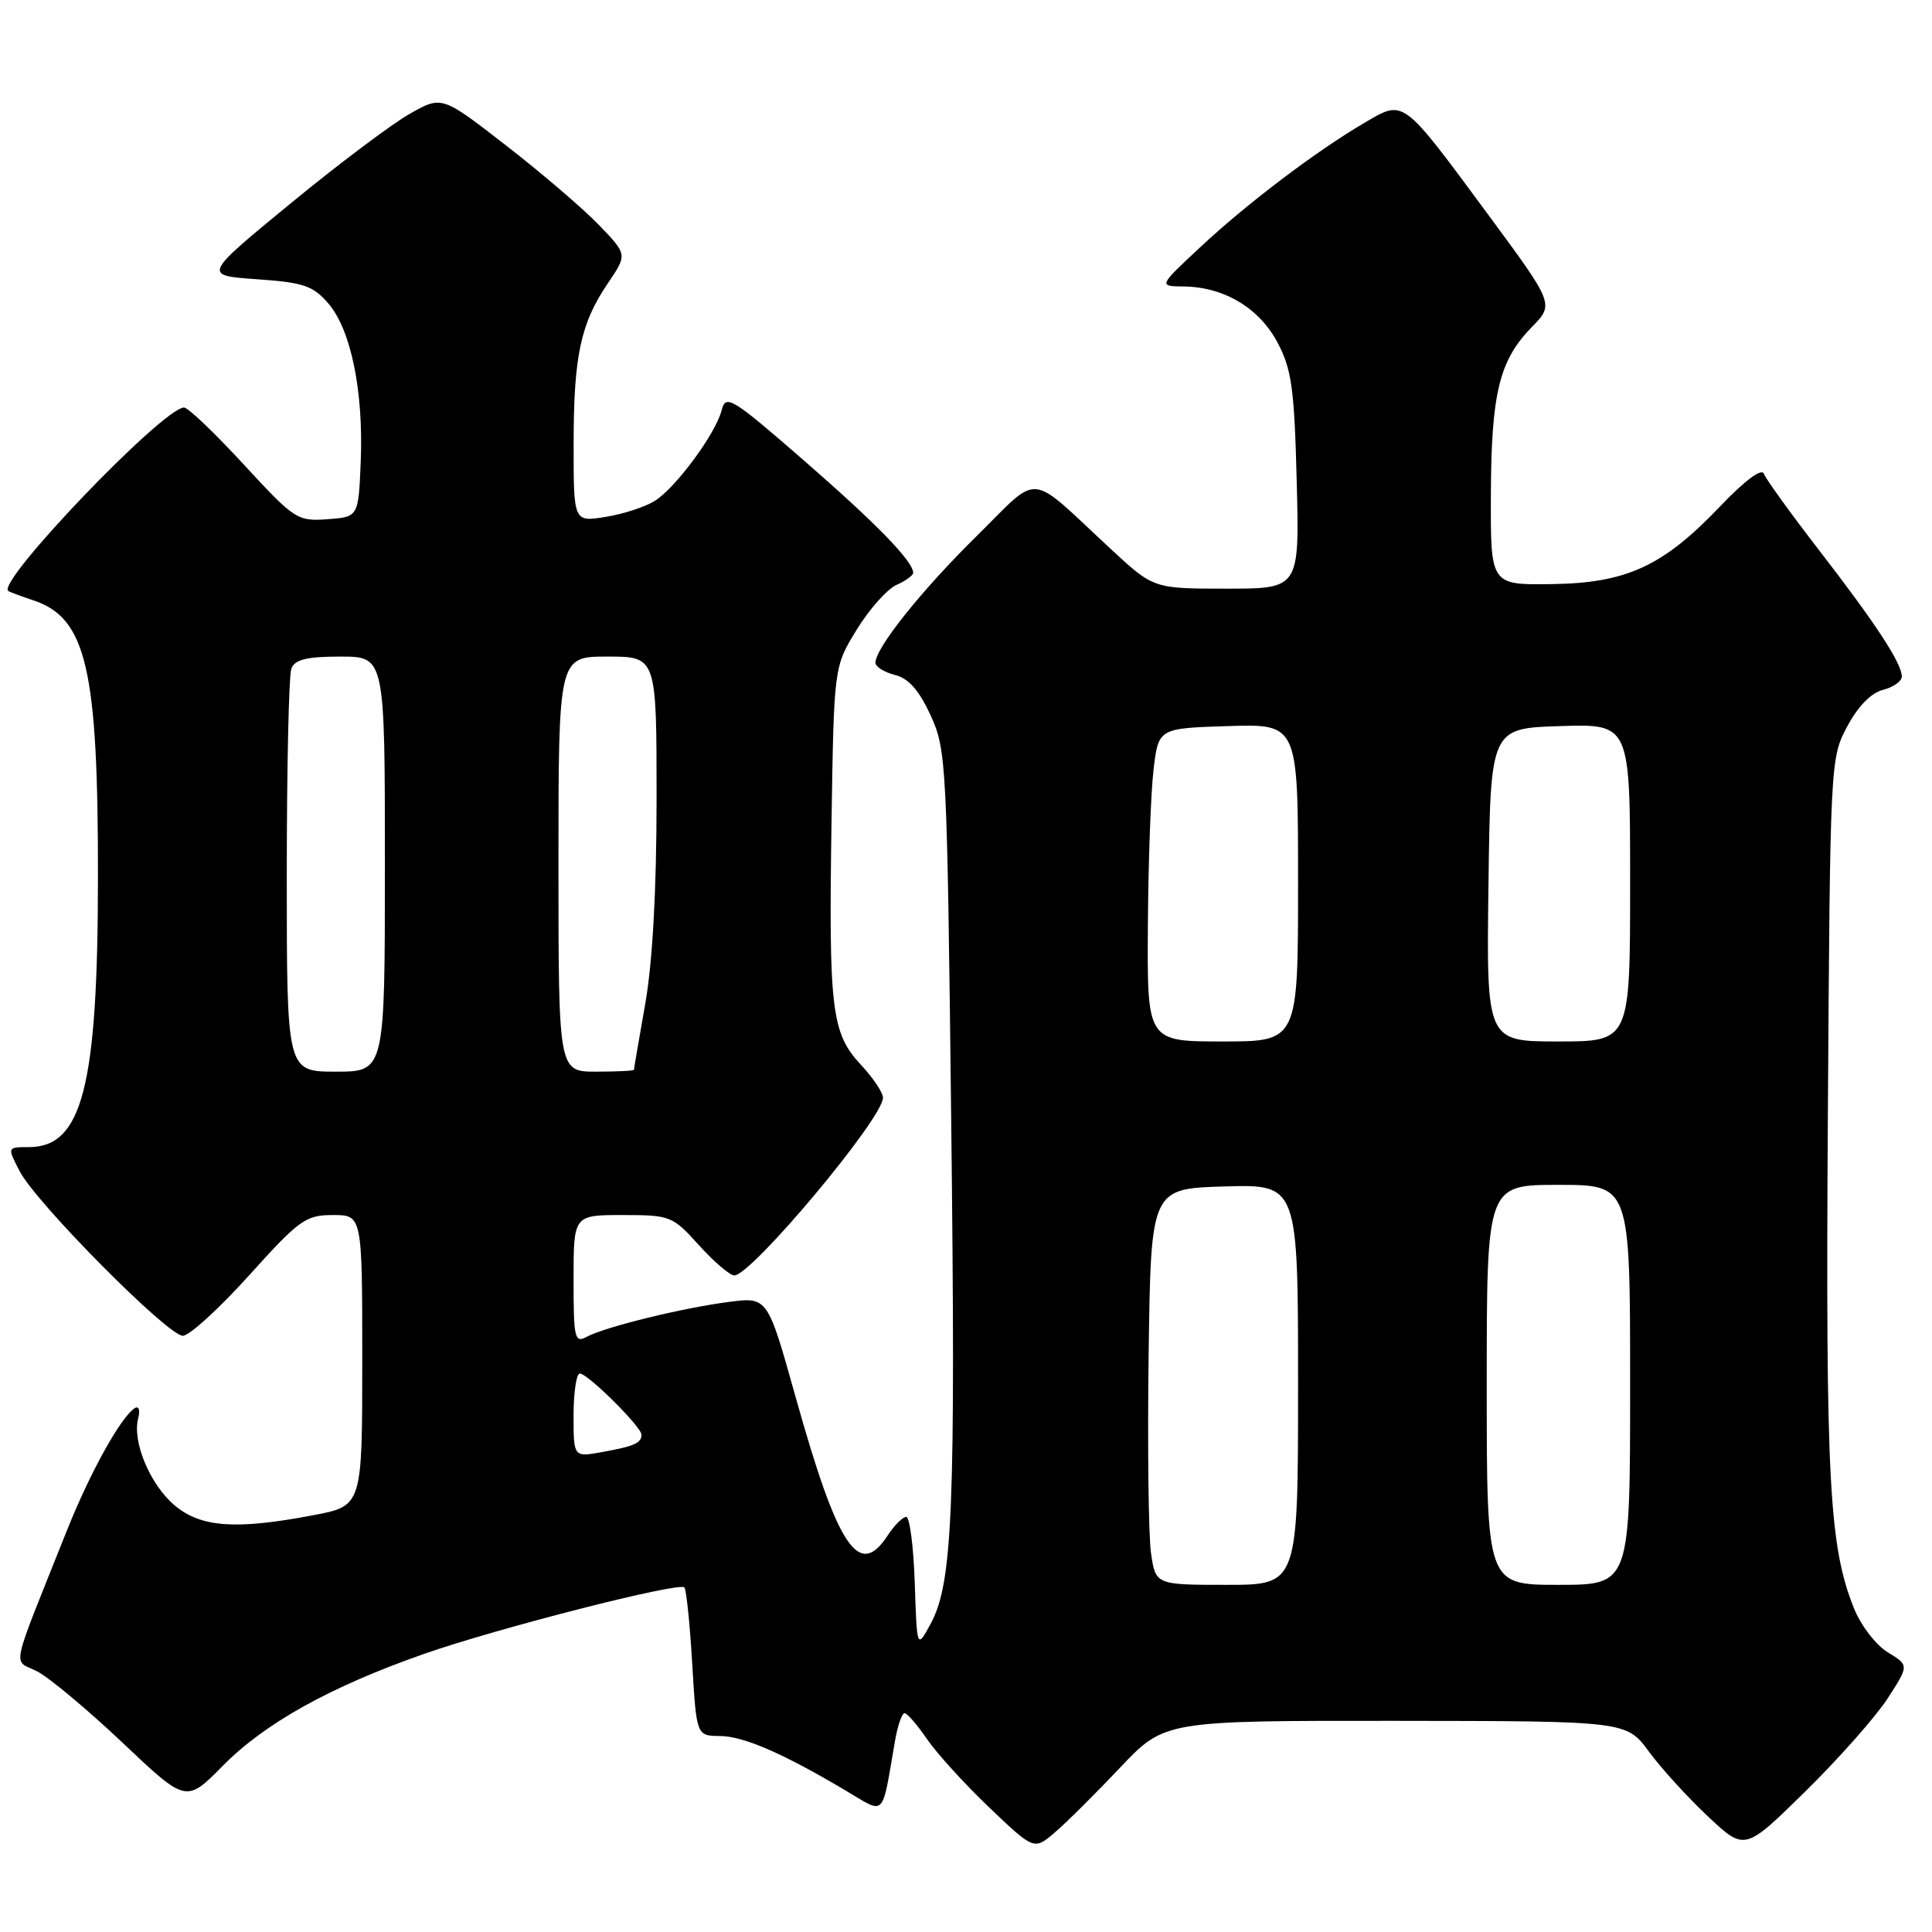 <?xml version="1.0" encoding="UTF-8" standalone="no"?>
<!DOCTYPE svg PUBLIC "-//W3C//DTD SVG 1.1//EN" "http://www.w3.org/Graphics/SVG/1.1/DTD/svg11.dtd" >
<svg xmlns="http://www.w3.org/2000/svg" xmlns:xlink="http://www.w3.org/1999/xlink" version="1.1" viewBox="0 0 256 256">
 <g >
 <path fill="currentColor"
d=" M 148.40 234.24 C 154.30 228.00 154.30 228.00 184.90 228.02 C 215.50 228.05 215.50 228.05 218.50 232.11 C 220.15 234.35 223.68 238.22 226.35 240.72 C 231.19 245.26 231.19 245.26 239.21 237.38 C 243.62 233.05 248.52 227.51 250.10 225.08 C 252.97 220.66 252.97 220.66 250.14 218.94 C 248.57 217.98 246.57 215.38 245.66 213.11 C 242.36 204.87 241.90 196.16 242.20 147.95 C 242.50 100.86 242.52 100.47 244.76 96.27 C 246.19 93.59 247.94 91.80 249.51 91.41 C 250.88 91.06 252.00 90.27 252.00 89.64 C 251.99 87.88 248.56 82.64 241.04 72.91 C 237.27 68.03 233.97 63.46 233.72 62.77 C 233.44 61.99 231.16 63.70 227.88 67.14 C 220.33 75.06 215.48 77.28 205.50 77.40 C 197.50 77.50 197.50 77.50 197.55 65.50 C 197.60 52.07 198.67 47.74 202.99 43.32 C 205.94 40.30 205.94 40.30 197.16 28.40 C 185.68 12.86 186.09 13.17 180.77 16.29 C 174.39 20.03 165.19 27.00 159.00 32.79 C 153.50 37.92 153.50 37.92 156.85 37.96 C 162.19 38.02 166.85 40.81 169.28 45.39 C 171.15 48.93 171.51 51.48 171.82 63.75 C 172.19 78.00 172.19 78.00 162.52 78.00 C 152.85 78.00 152.85 78.00 147.18 72.74 C 135.99 62.37 138.01 62.56 129.38 71.06 C 122.05 78.29 116.00 85.87 116.00 87.82 C 116.00 88.35 117.16 89.07 118.57 89.43 C 120.39 89.88 121.78 91.46 123.31 94.79 C 125.41 99.36 125.49 100.99 126.04 148.50 C 126.64 200.09 126.24 209.82 123.30 215.19 C 121.50 218.50 121.50 218.50 121.21 209.75 C 121.05 204.94 120.54 201.00 120.08 201.00 C 119.61 201.00 118.49 202.12 117.59 203.50 C 113.80 209.29 111.00 205.05 105.41 185.07 C 101.71 171.85 101.71 171.85 96.60 172.51 C 90.46 173.30 80.23 175.81 77.77 177.12 C 76.14 178.00 76.00 177.40 76.00 169.54 C 76.00 161.00 76.00 161.00 82.50 161.00 C 88.82 161.00 89.11 161.11 92.62 165.00 C 94.61 167.20 96.71 169.00 97.30 169.00 C 99.58 169.00 117.00 148.18 117.00 145.46 C 117.00 144.77 115.67 142.79 114.05 141.06 C 110.18 136.91 109.80 133.78 110.18 108.92 C 110.50 88.33 110.50 88.33 113.53 83.42 C 115.19 80.71 117.56 78.06 118.78 77.51 C 120.00 76.97 121.00 76.24 121.00 75.90 C 121.00 74.38 116.16 69.41 106.55 61.04 C 96.97 52.70 96.16 52.21 95.63 54.33 C 94.86 57.42 89.58 64.59 86.77 66.37 C 85.52 67.16 82.59 68.12 80.25 68.49 C 76.00 69.18 76.00 69.18 76.01 58.84 C 76.01 47.13 76.93 42.86 80.58 37.48 C 83.13 33.72 83.13 33.72 79.32 29.77 C 77.22 27.60 71.68 22.86 67.02 19.25 C 58.54 12.67 58.54 12.67 54.28 15.09 C 51.94 16.41 44.81 21.77 38.45 27.00 C 26.89 36.50 26.89 36.50 34.03 37.00 C 40.24 37.43 41.48 37.86 43.51 40.21 C 46.51 43.71 48.17 51.81 47.80 61.13 C 47.50 68.50 47.50 68.50 43.38 68.80 C 39.40 69.09 39.02 68.84 32.30 61.55 C 28.48 57.40 24.92 54.00 24.39 54.00 C 21.63 54.00 -0.57 77.17 1.10 78.31 C 1.32 78.46 2.80 79.01 4.40 79.54 C 11.45 81.88 13.01 88.56 12.98 116.39 C 12.96 143.98 10.90 152.00 3.82 152.00 C 0.95 152.00 0.95 152.00 2.60 155.18 C 4.77 159.39 22.23 177.00 24.23 177.00 C 25.08 177.00 29.03 173.40 33.00 169.00 C 39.67 161.60 40.51 161.00 44.11 161.00 C 48.00 161.00 48.00 161.00 48.00 180.27 C 48.00 199.54 48.00 199.54 41.53 200.77 C 31.23 202.73 26.63 202.40 23.14 199.47 C 19.88 196.72 17.50 191.03 18.31 187.93 C 18.59 186.86 18.39 186.26 17.87 186.58 C 16.04 187.71 11.96 195.06 8.89 202.74 C 1.18 222.07 1.67 219.78 4.93 221.47 C 6.52 222.29 11.62 226.55 16.25 230.93 C 24.67 238.90 24.67 238.90 29.52 233.98 C 35.09 228.33 43.73 223.52 56.16 219.16 C 65.81 215.77 89.94 209.61 90.68 210.34 C 90.94 210.60 91.41 215.13 91.72 220.41 C 92.29 230.00 92.29 230.00 95.40 230.03 C 98.55 230.06 103.77 232.33 112.16 237.32 C 117.39 240.42 116.81 241.01 118.58 230.75 C 118.93 228.69 119.51 227.00 119.86 227.01 C 120.21 227.01 121.54 228.55 122.82 230.42 C 124.10 232.30 127.81 236.38 131.08 239.50 C 137.02 245.16 137.02 245.16 139.76 242.82 C 141.27 241.53 145.16 237.67 148.40 234.24 Z  M 152.51 205.75 C 152.18 203.41 152.04 191.60 152.20 179.50 C 152.50 157.50 152.50 157.50 162.25 157.21 C 172.00 156.93 172.00 156.93 172.00 183.46 C 172.00 210.00 172.00 210.00 162.56 210.00 C 153.12 210.00 153.12 210.00 152.51 205.75 Z  M 197.00 183.50 C 197.00 157.00 197.00 157.00 206.50 157.00 C 216.00 157.00 216.00 157.00 216.00 183.50 C 216.00 210.00 216.00 210.00 206.50 210.00 C 197.00 210.00 197.00 210.00 197.00 183.50 Z  M 76.00 187.55 C 76.00 184.50 76.38 182.00 76.83 182.00 C 77.88 182.00 85.00 189.06 85.00 190.11 C 85.00 191.21 84.01 191.65 79.75 192.41 C 76.00 193.09 76.00 193.09 76.00 187.55 Z  M 38.00 116.08 C 38.00 101.83 38.27 89.45 38.61 88.58 C 39.07 87.39 40.66 87.00 45.11 87.00 C 51.00 87.00 51.00 87.00 51.00 114.50 C 51.00 142.00 51.00 142.00 44.50 142.00 C 38.00 142.00 38.00 142.00 38.00 116.08 Z  M 74.00 114.50 C 74.00 87.00 74.00 87.00 80.50 87.00 C 87.00 87.00 87.00 87.00 87.00 105.75 C 87.00 117.94 86.47 127.47 85.50 133.00 C 84.68 137.68 84.00 141.61 84.00 141.75 C 84.00 141.89 81.75 142.00 79.00 142.00 C 74.00 142.00 74.00 142.00 74.00 114.50 Z  M 152.10 122.75 C 152.15 114.36 152.49 105.03 152.85 102.00 C 153.50 96.50 153.50 96.50 162.75 96.21 C 172.00 95.92 172.00 95.92 172.00 116.96 C 172.00 138.00 172.00 138.00 162.00 138.00 C 152.00 138.00 152.00 138.00 152.10 122.75 Z  M 197.23 117.25 C 197.50 96.50 197.50 96.50 206.75 96.21 C 216.00 95.92 216.00 95.92 216.00 116.96 C 216.00 138.00 216.00 138.00 206.48 138.00 C 196.96 138.00 196.96 138.00 197.23 117.25 Z "/>
</g>
</svg>